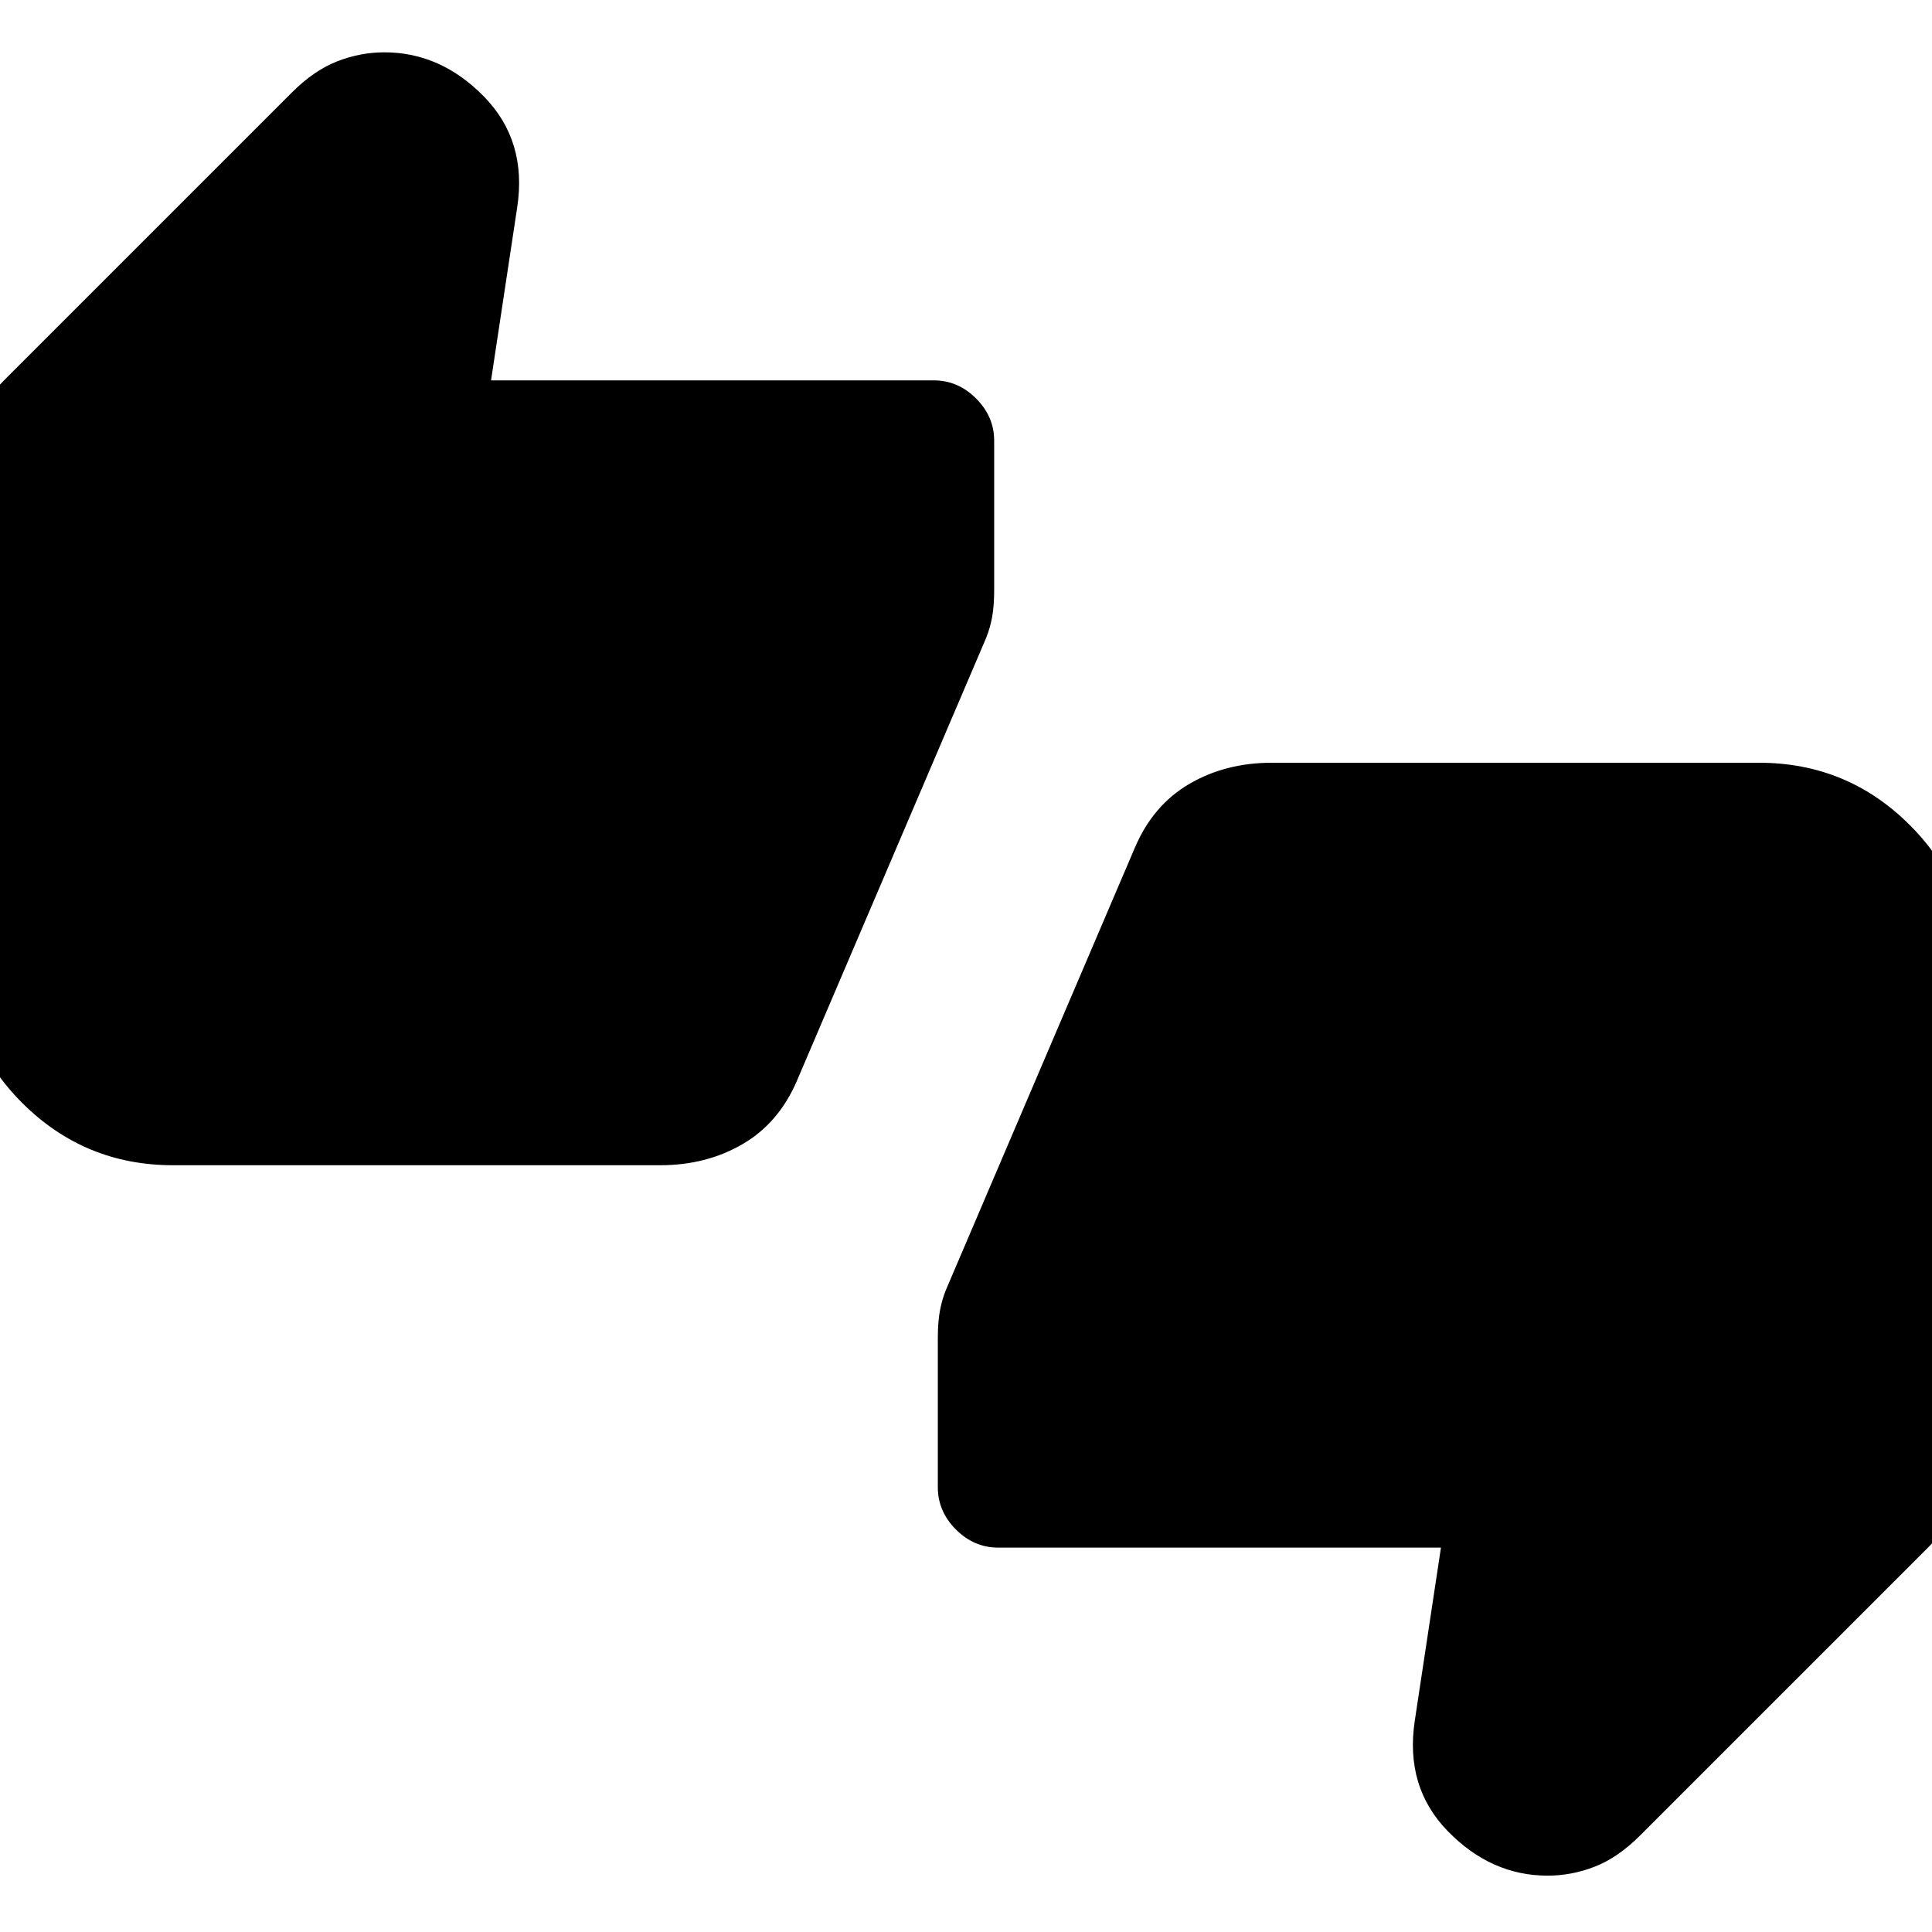 <svg xmlns="http://www.w3.org/2000/svg" height="24" viewBox="0 -960 960 960" width="24"><path d="M86-381q-44 0-75-31t-31-75v-232q0-15 5.5-28T2-771l143-143q11-11 22.5-15.5T191-934q28 0 49.5 22t16.5 55l-13 86h220q12 0 21 9t9 21v74q0 8-1 13.5t-3 10.5l-94 220q-9 21-27 31.5T328-381H86Zm410 190q-12 0-21-9t-9-21v-74q0-8 1-13.5t3-10.5l94-220q9-21 27-31.5t41-10.5h242q44 0 75 31t31 75v232q0 15-5.5 28T958-191L815-48q-11 11-22.5 15.5T769-28q-28 0-49.5-22T703-105l13-86H496Z"/></svg>